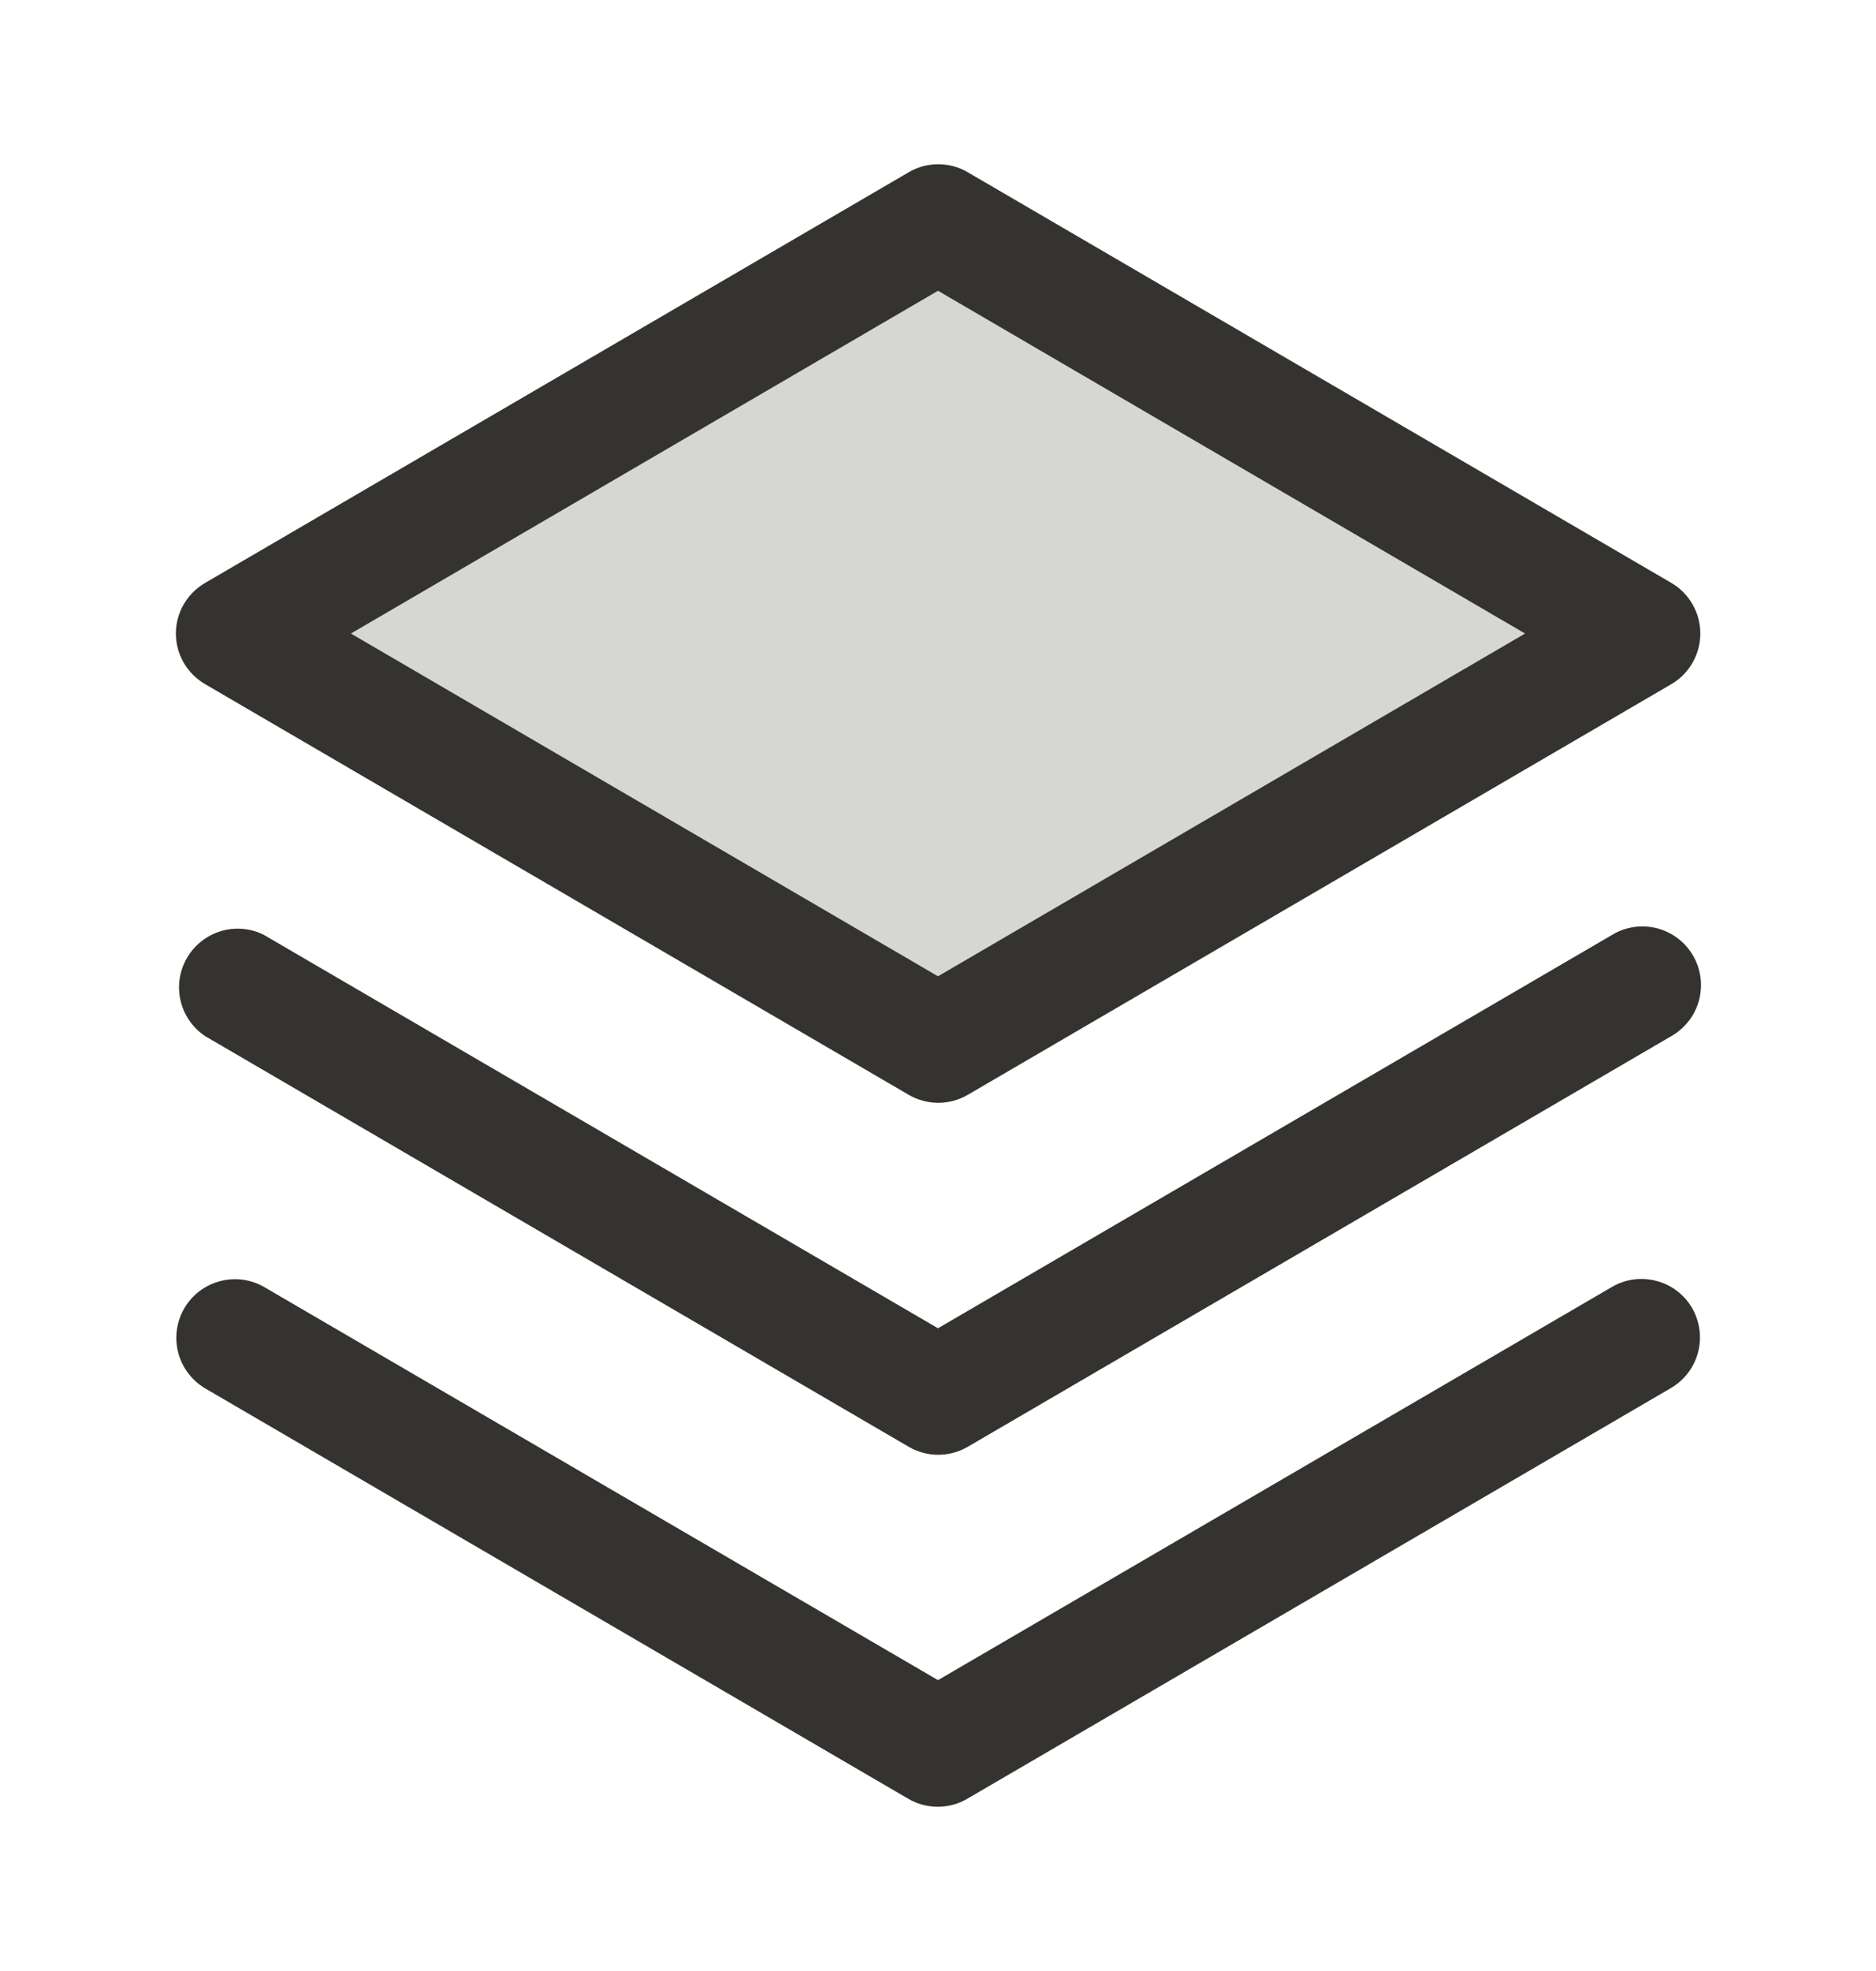 <svg width="20" height="21" viewBox="0 0 20 21" fill="none" xmlns="http://www.w3.org/2000/svg">
<path opacity="0.2" d="M17.5 6.75L10 11.125L2.5 6.75L10 2.375L17.5 6.75Z" fill="#343330"/>
<path d="M18.04 13.937C18.122 14.081 18.145 14.251 18.102 14.411C18.06 14.57 17.955 14.707 17.812 14.79L10.312 19.165C10.217 19.221 10.108 19.25 9.998 19.25C9.887 19.25 9.778 19.221 9.683 19.165L2.183 14.79C2.042 14.705 1.94 14.568 1.899 14.409C1.859 14.25 1.882 14.081 1.965 13.939C2.048 13.797 2.183 13.694 2.342 13.651C2.5 13.608 2.669 13.629 2.812 13.71L10 17.901L17.188 13.71C17.331 13.627 17.501 13.605 17.661 13.648C17.82 13.69 17.957 13.794 18.04 13.937ZM17.188 9.96L10 14.152L2.812 9.96C2.67 9.889 2.506 9.875 2.354 9.921C2.202 9.967 2.073 10.069 1.993 10.207C1.913 10.344 1.889 10.507 1.925 10.662C1.961 10.816 2.055 10.952 2.188 11.04L9.688 15.415C9.783 15.47 9.892 15.5 10.002 15.5C10.113 15.5 10.222 15.47 10.317 15.415L17.817 11.04C17.889 10.999 17.952 10.944 18.003 10.879C18.054 10.814 18.091 10.739 18.113 10.659C18.134 10.579 18.14 10.496 18.129 10.414C18.118 10.332 18.091 10.252 18.049 10.181C18.008 10.109 17.952 10.047 17.886 9.997C17.82 9.947 17.745 9.911 17.665 9.89C17.584 9.87 17.501 9.865 17.419 9.877C17.337 9.889 17.258 9.917 17.188 9.96ZM1.875 6.75C1.875 6.64 1.904 6.533 1.959 6.438C2.014 6.343 2.093 6.265 2.188 6.21L9.688 1.835C9.783 1.779 9.892 1.75 10.002 1.75C10.113 1.75 10.222 1.779 10.317 1.835L17.817 6.21C17.912 6.265 17.99 6.344 18.044 6.439C18.099 6.533 18.127 6.641 18.127 6.75C18.127 6.859 18.099 6.966 18.044 7.061C17.99 7.156 17.912 7.235 17.817 7.29L10.317 11.665C10.222 11.72 10.113 11.75 10.002 11.75C9.892 11.75 9.783 11.72 9.688 11.665L2.188 7.29C2.093 7.235 2.014 7.156 1.959 7.062C1.904 6.967 1.875 6.859 1.875 6.75ZM3.741 6.75L10 10.402L16.259 6.75L10 3.098L3.741 6.75Z" fill="#343330"/>
</svg>
